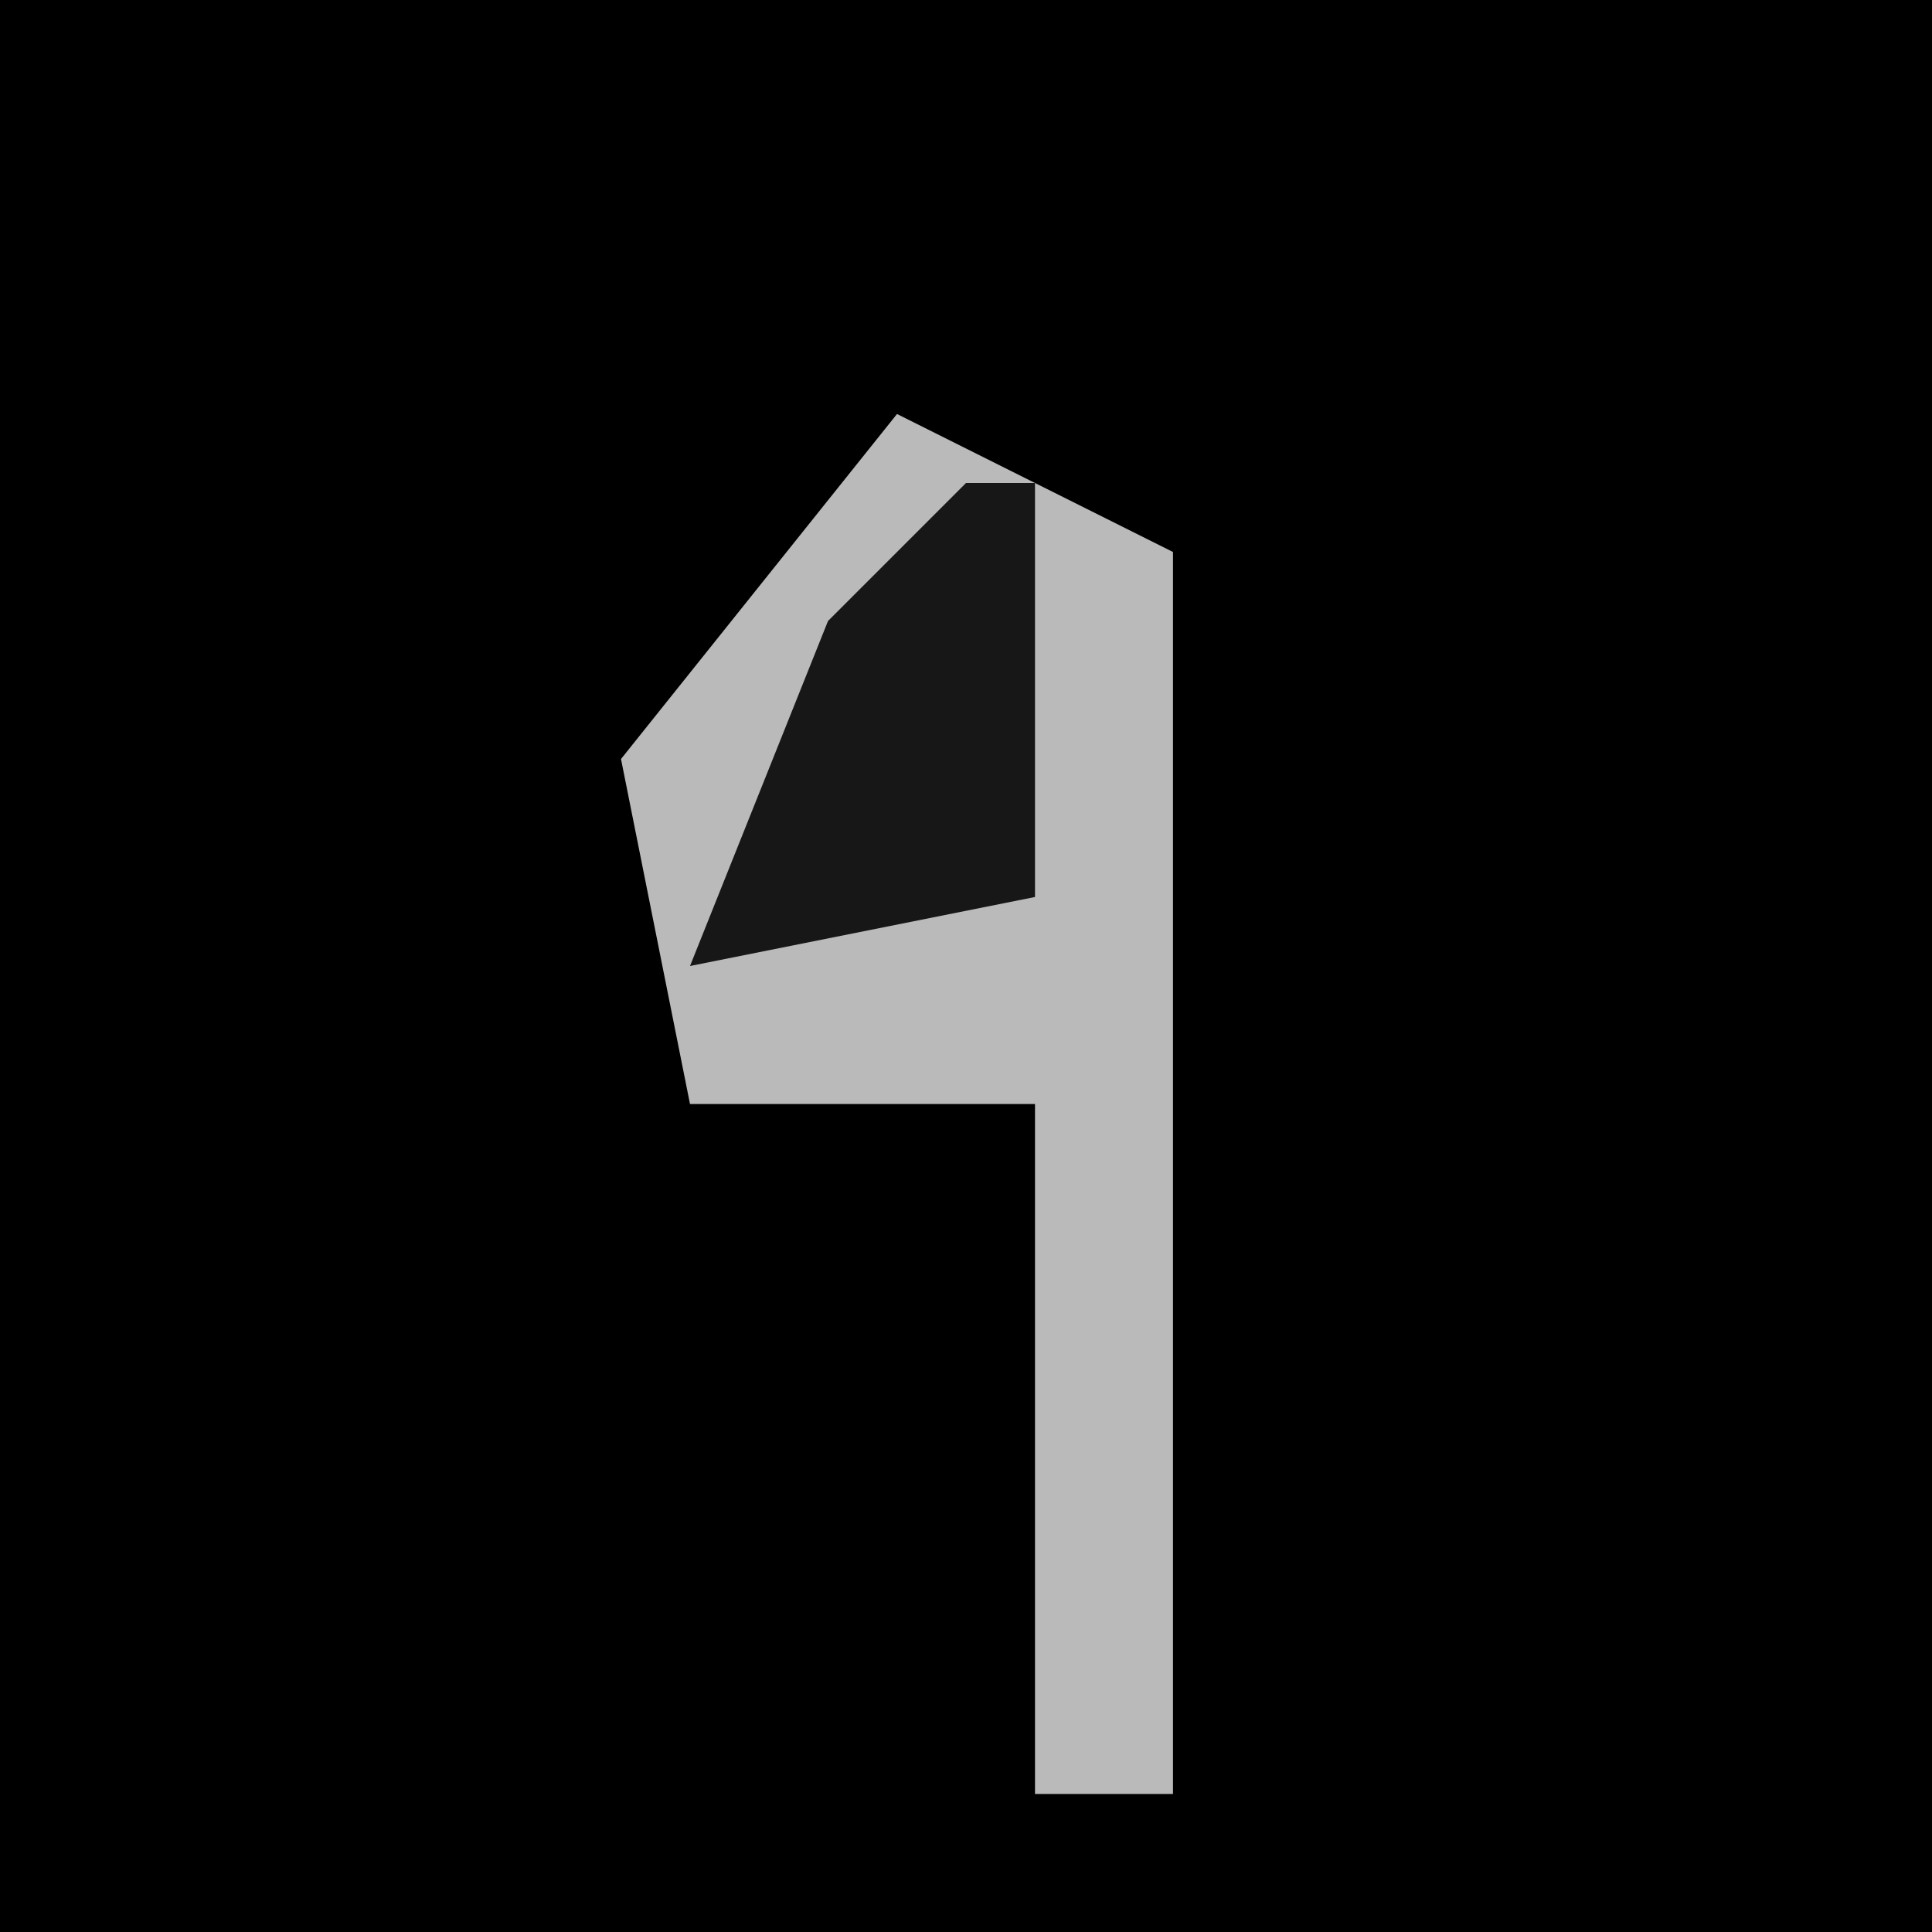 <?xml version="1.0" encoding="UTF-8"?>
<svg version="1.1" xmlns="http://www.w3.org/2000/svg" width="28" height="28">
<path d="M0,0 L28,0 L28,28 L0,28 Z " fill="#000000" transform="translate(0,0)"/>
<path d="M0,0 L4,2 L4,20 L2,20 L2,10 L-3,10 L-4,5 Z " fill="#BABABA" transform="translate(13,6)"/>
<path d="M0,0 L1,0 L1,6 L-4,7 L-2,2 Z " fill="#171717" transform="translate(14,7)"/>
</svg>
